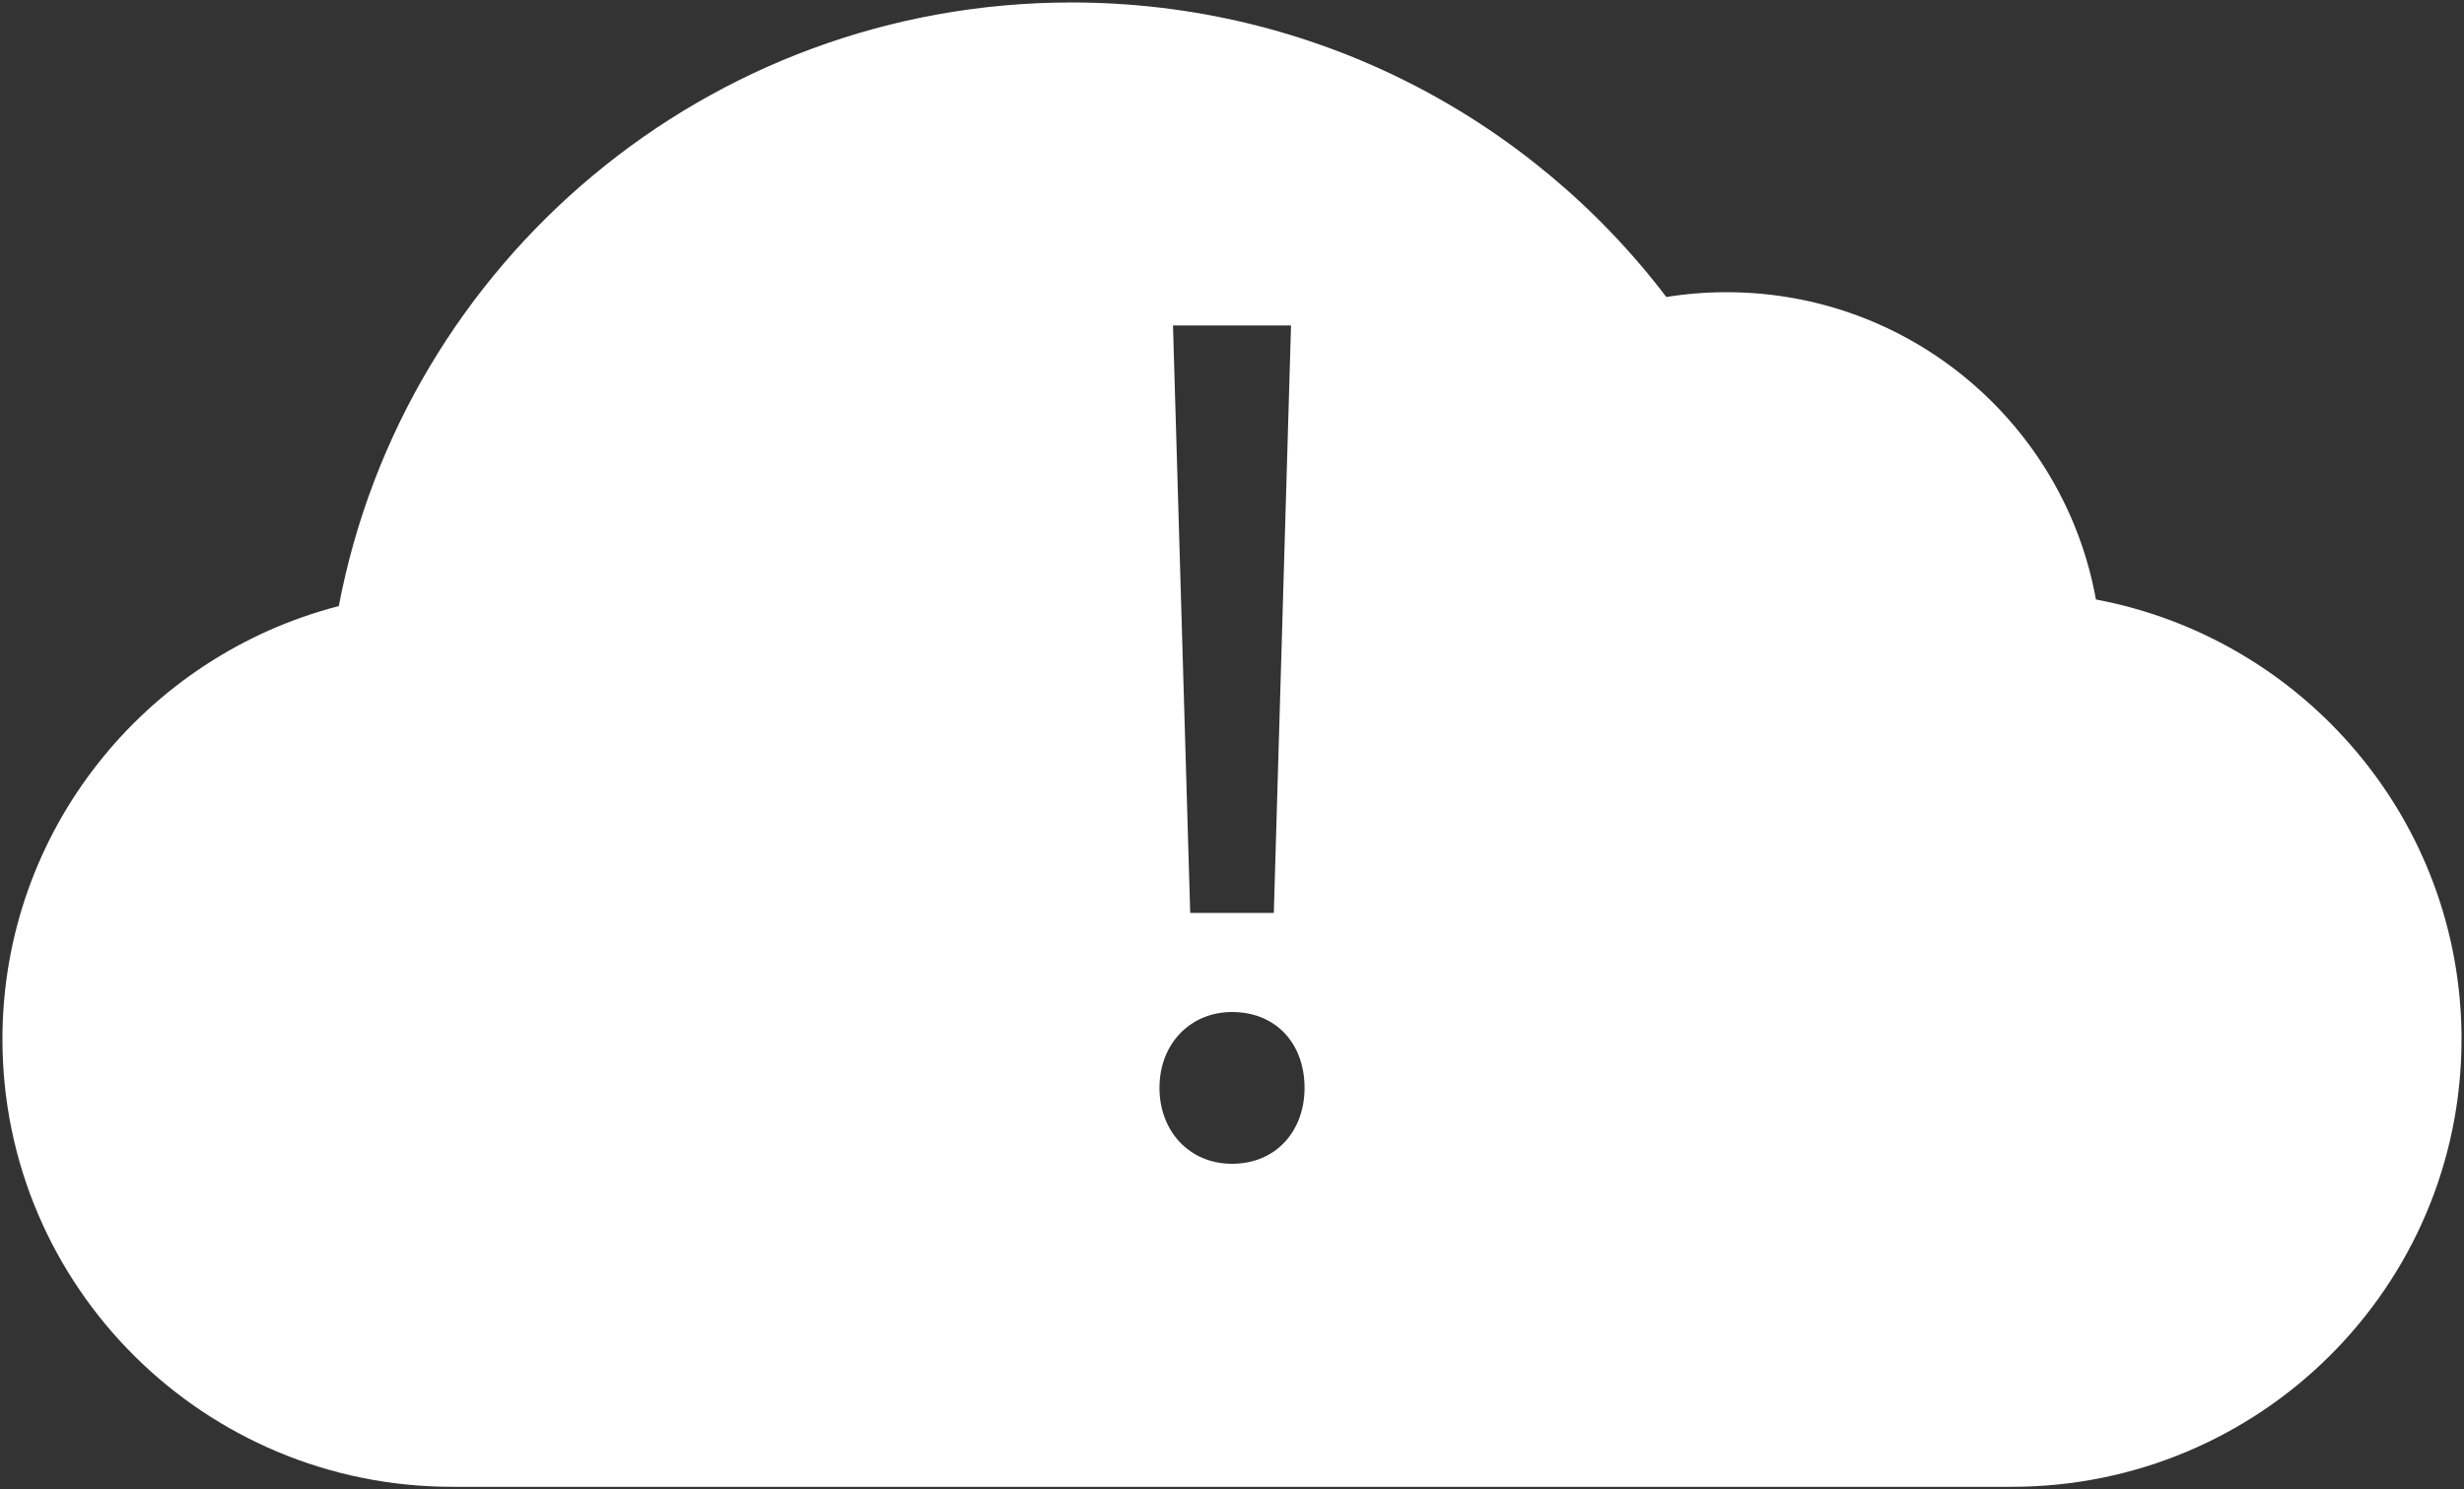 <?xml version="1.0" encoding="utf-8"?>
<!-- Generator: Adobe Illustrator 16.0.0, SVG Export Plug-In . SVG Version: 6.00 Build 0)  -->
<!DOCTYPE svg PUBLIC "-//W3C//DTD SVG 1.1//EN" "http://www.w3.org/Graphics/SVG/1.1/DTD/svg11.dtd">
<svg version="1.1" id="Layer_1" xmlns="http://www.w3.org/2000/svg" xmlns:xlink="http://www.w3.org/1999/xlink" x="0px" y="0px"
	 width="501.01px" height="302.865px" viewBox="0 0 501.01 302.865" enable-background="new 0 0 501.01 302.865"
	 xml:space="preserve">
<rect x="0" y="0" width="501.01" height="302.865" fill="#333333" stroke="none"/>
<g>
	<path fill="#FFFFFF" d="M426.167,121.913c-6.39-35.52-37.59-62.49-75.11-62.49c-4.17,0-8.25,0.33-12.239,0.98
		c-27.681-36.39-71.551-59.9-120.94-59.9c-74.07,0-135.72,52.86-148.99,122.75c-39.34,10.16-68.39,45.75-68.39,88.09
		c0,50.27,40.94,91.02,91.44,91.02h317.14c50.5,0,91.43-40.75,91.43-91.02C500.507,166.893,468.497,129.873,426.167,121.913z
		 M262.507,66.192l-3.5,119.46h-17l-3.5-119.46H262.507z M250.507,236.673c-8.75,0-14.75-6.721-14.75-15.431
		c0-8.96,6.25-15.43,14.75-15.43c9,0,14.75,6.47,14.75,15.43C265.257,229.952,259.507,236.673,250.507,236.673z"/>
</g>
</svg>
